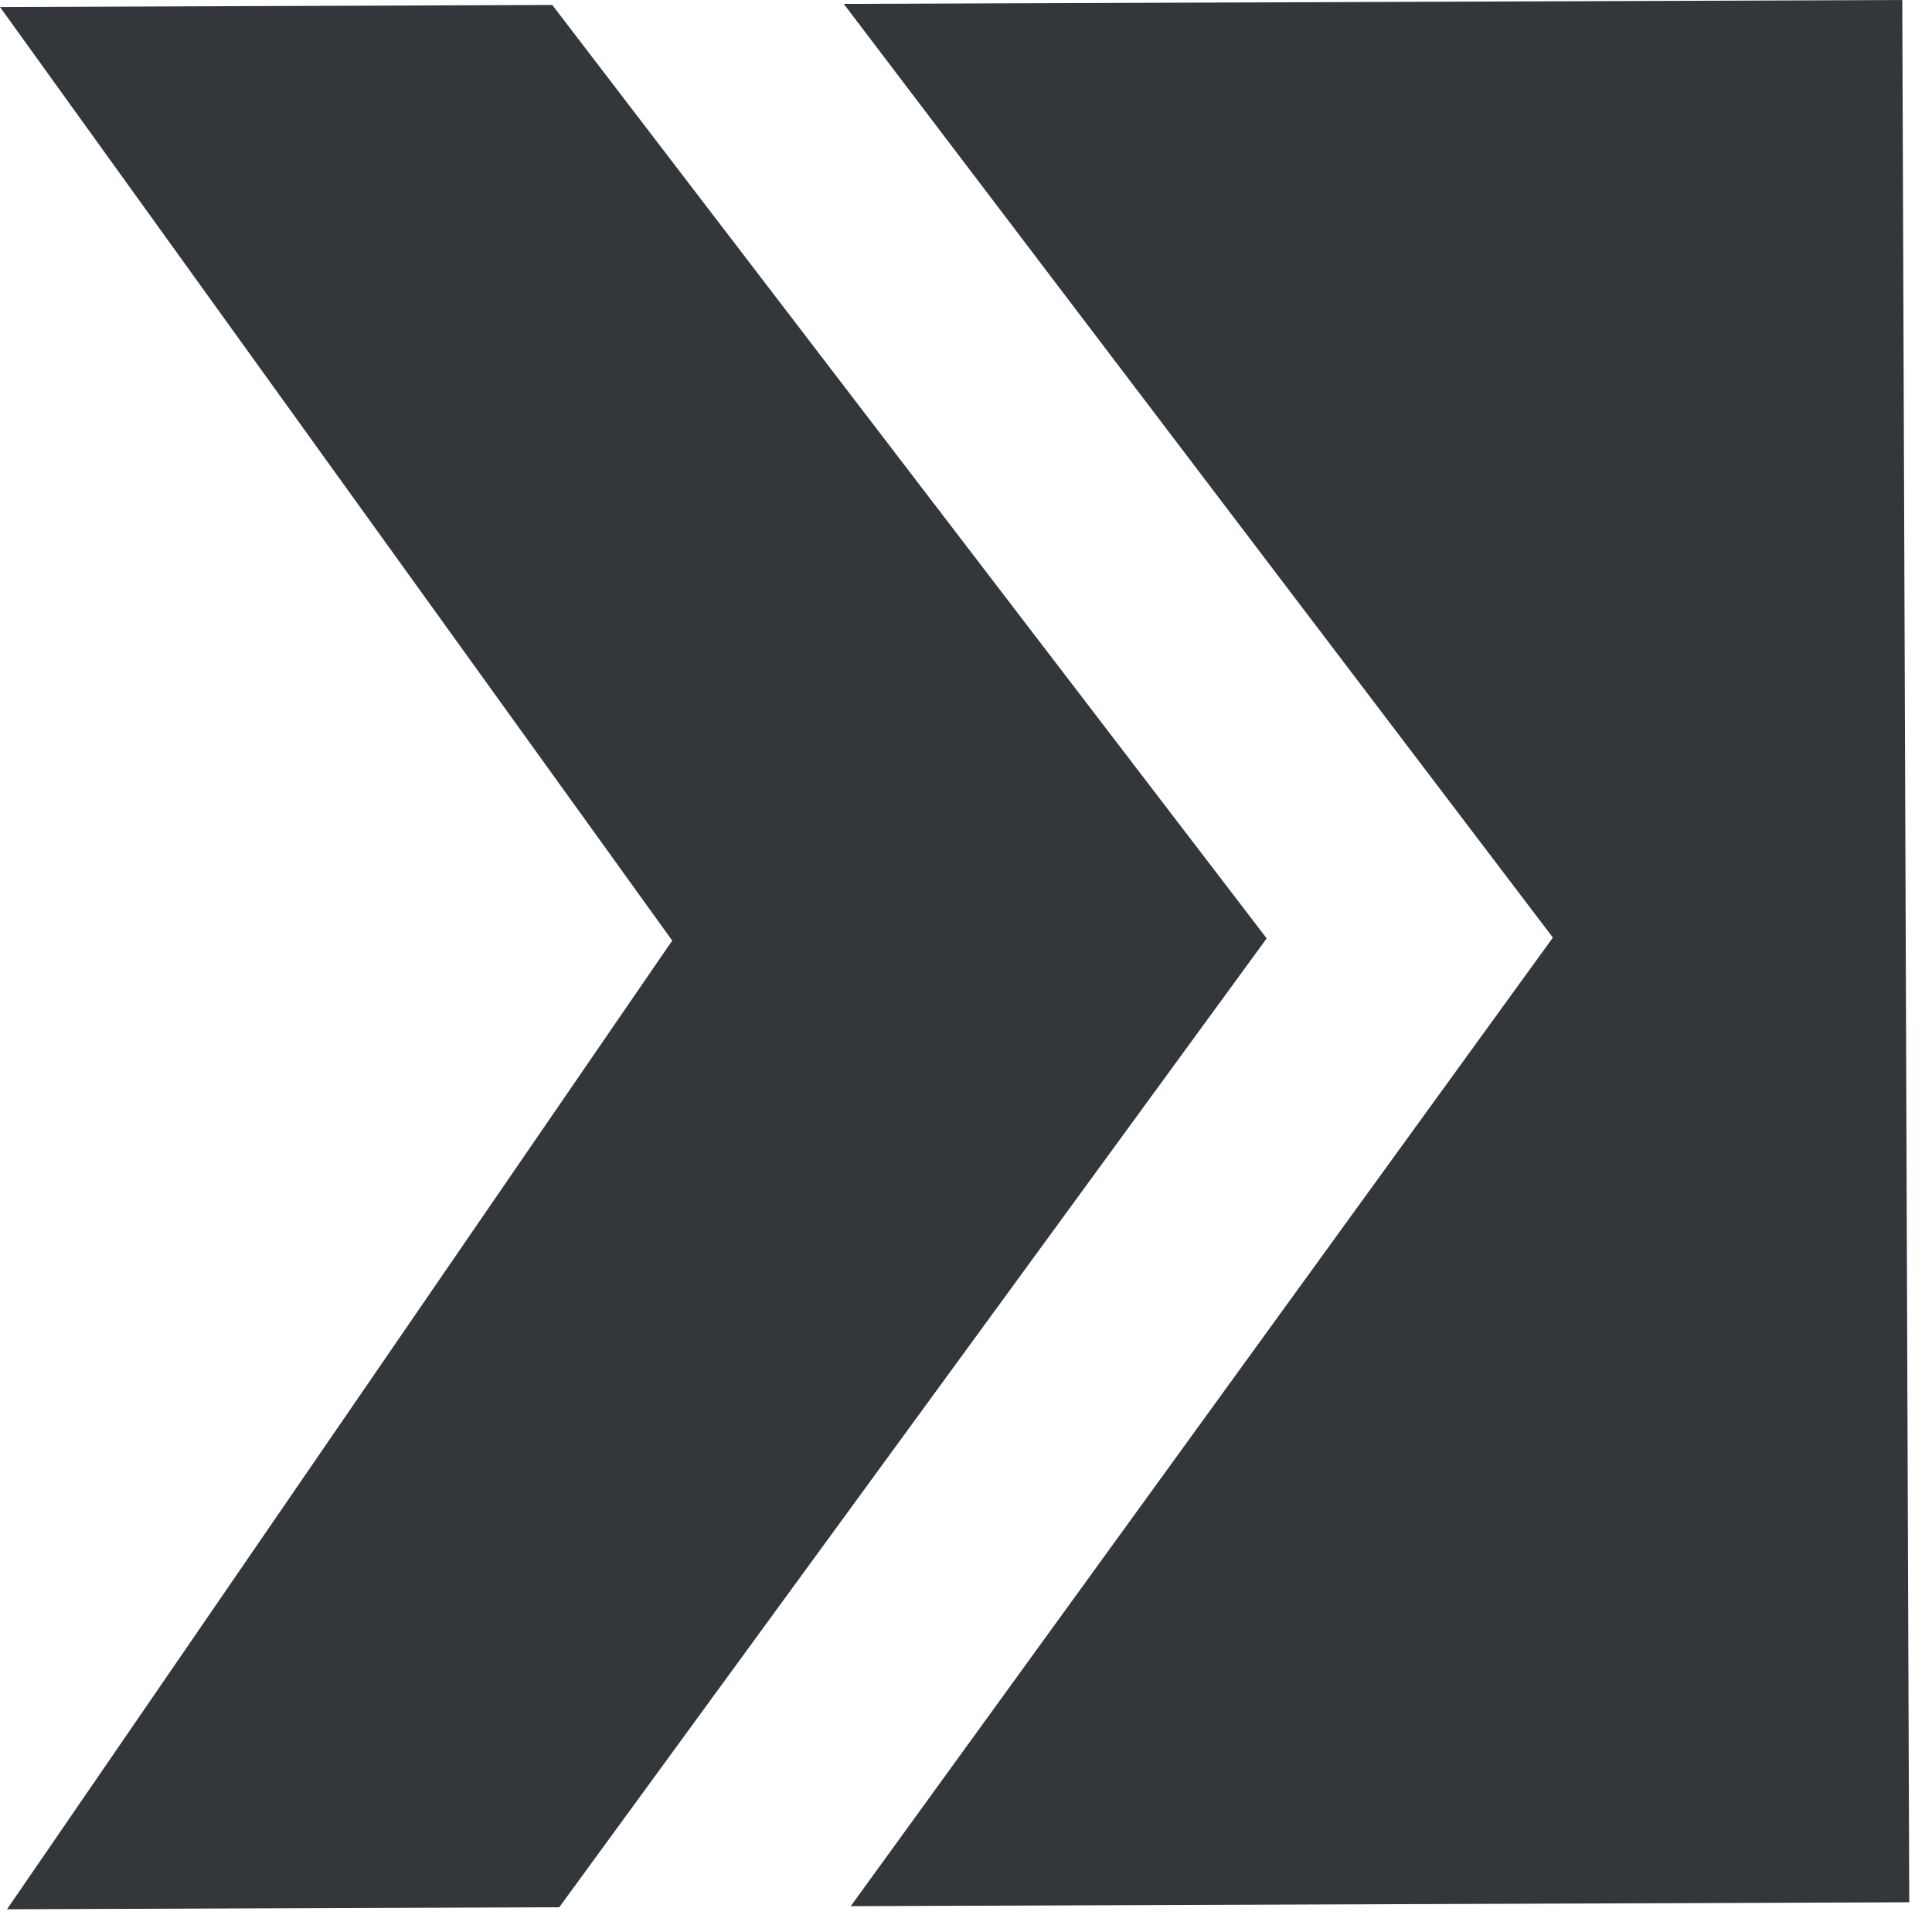 <svg width="65" height="65" viewBox="0 0 65 65" fill="none" xmlns="http://www.w3.org/2000/svg">
<path d="M64.235 64L28.622 64.131L52.245 31.544L28.387 0.131L64 7.62939e-06L64.235 64Z" fill="#33363A"/>
<path d="M18.816 64.167L0.236 64.235L22.616 31.645L4.12912e-05 0.236L18.581 0.167L42.616 31.571L18.816 64.167Z" fill="#33363A"/>
</svg>
